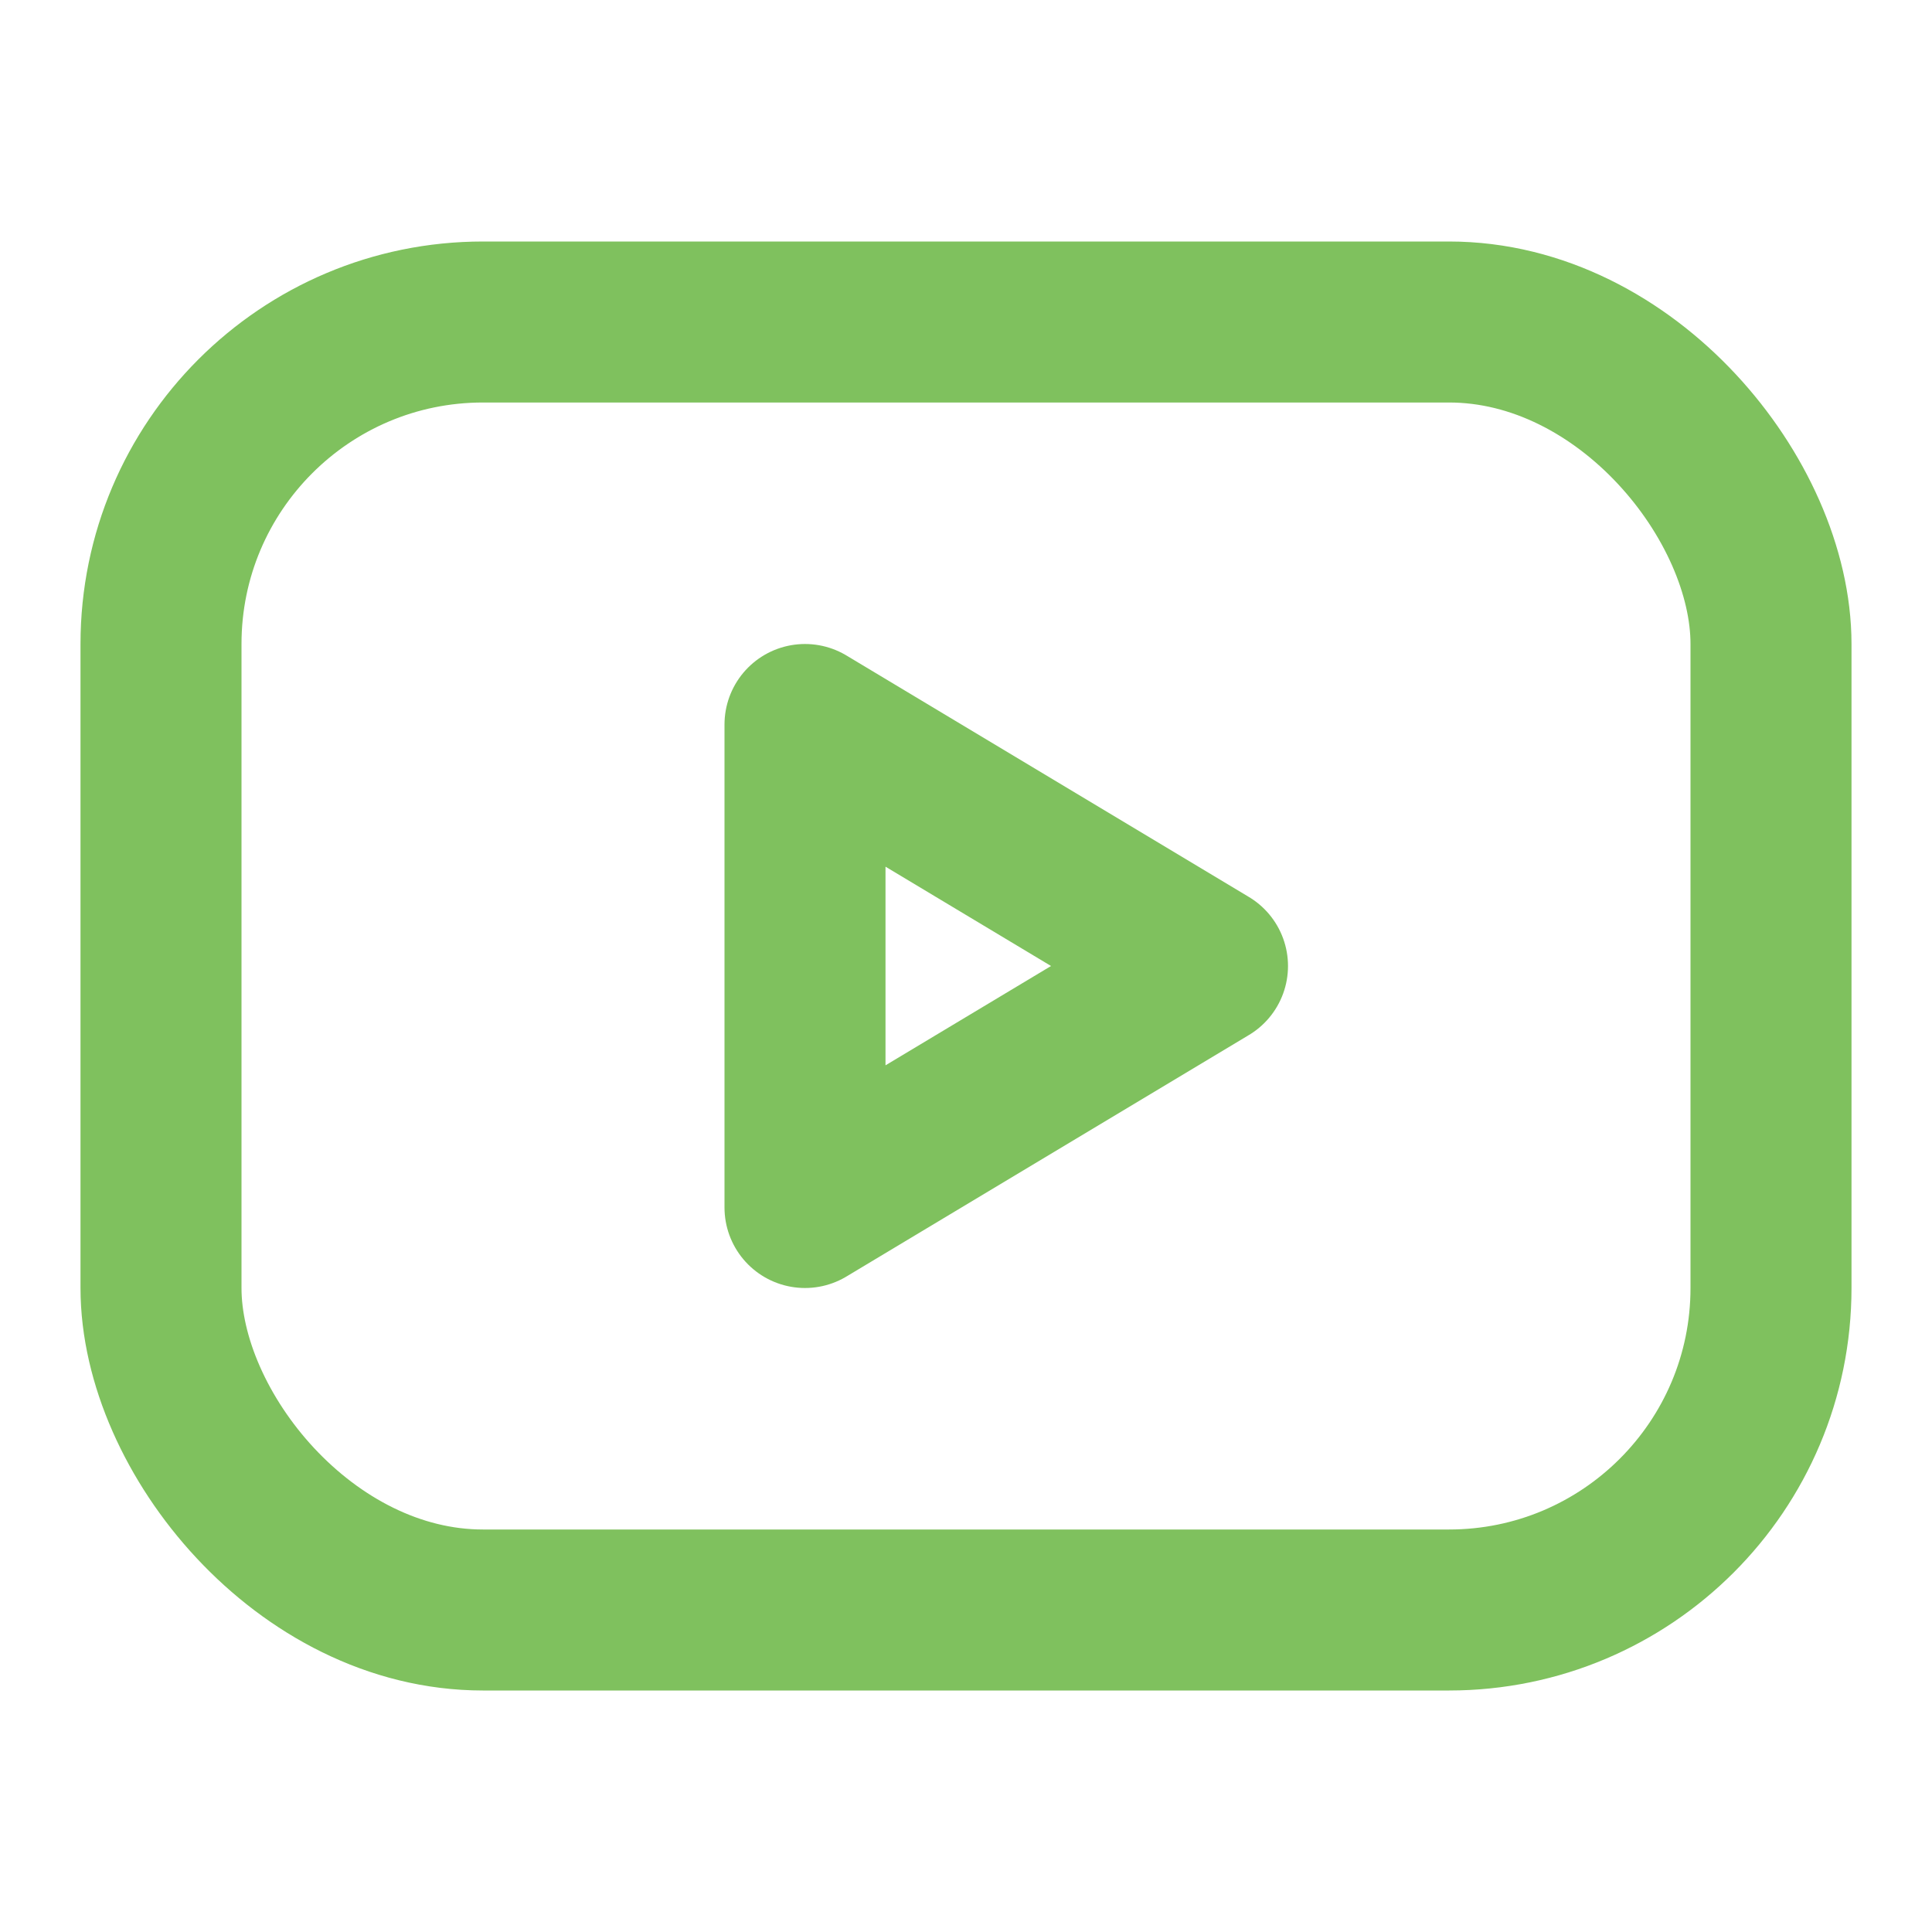 <svg xmlns="http://www.w3.org/2000/svg" xmlns:xlink="http://www.w3.org/1999/xlink" aria-hidden="true" role="img" width="1em" height="1em" preserveAspectRatio="xMidYMid meet" viewBox="0 0 24 24"><g fill="none"><rect x="2" y="4" width="20" height="16" rx="4" stroke="#7fc15e" stroke-width="2" stroke-linecap="round" stroke-linejoin="round"/><path d="M15 12l-5-3v6l5-3z" stroke="#7fc15e" stroke-width="2" stroke-linecap="round" stroke-linejoin="round"/></g></svg>
